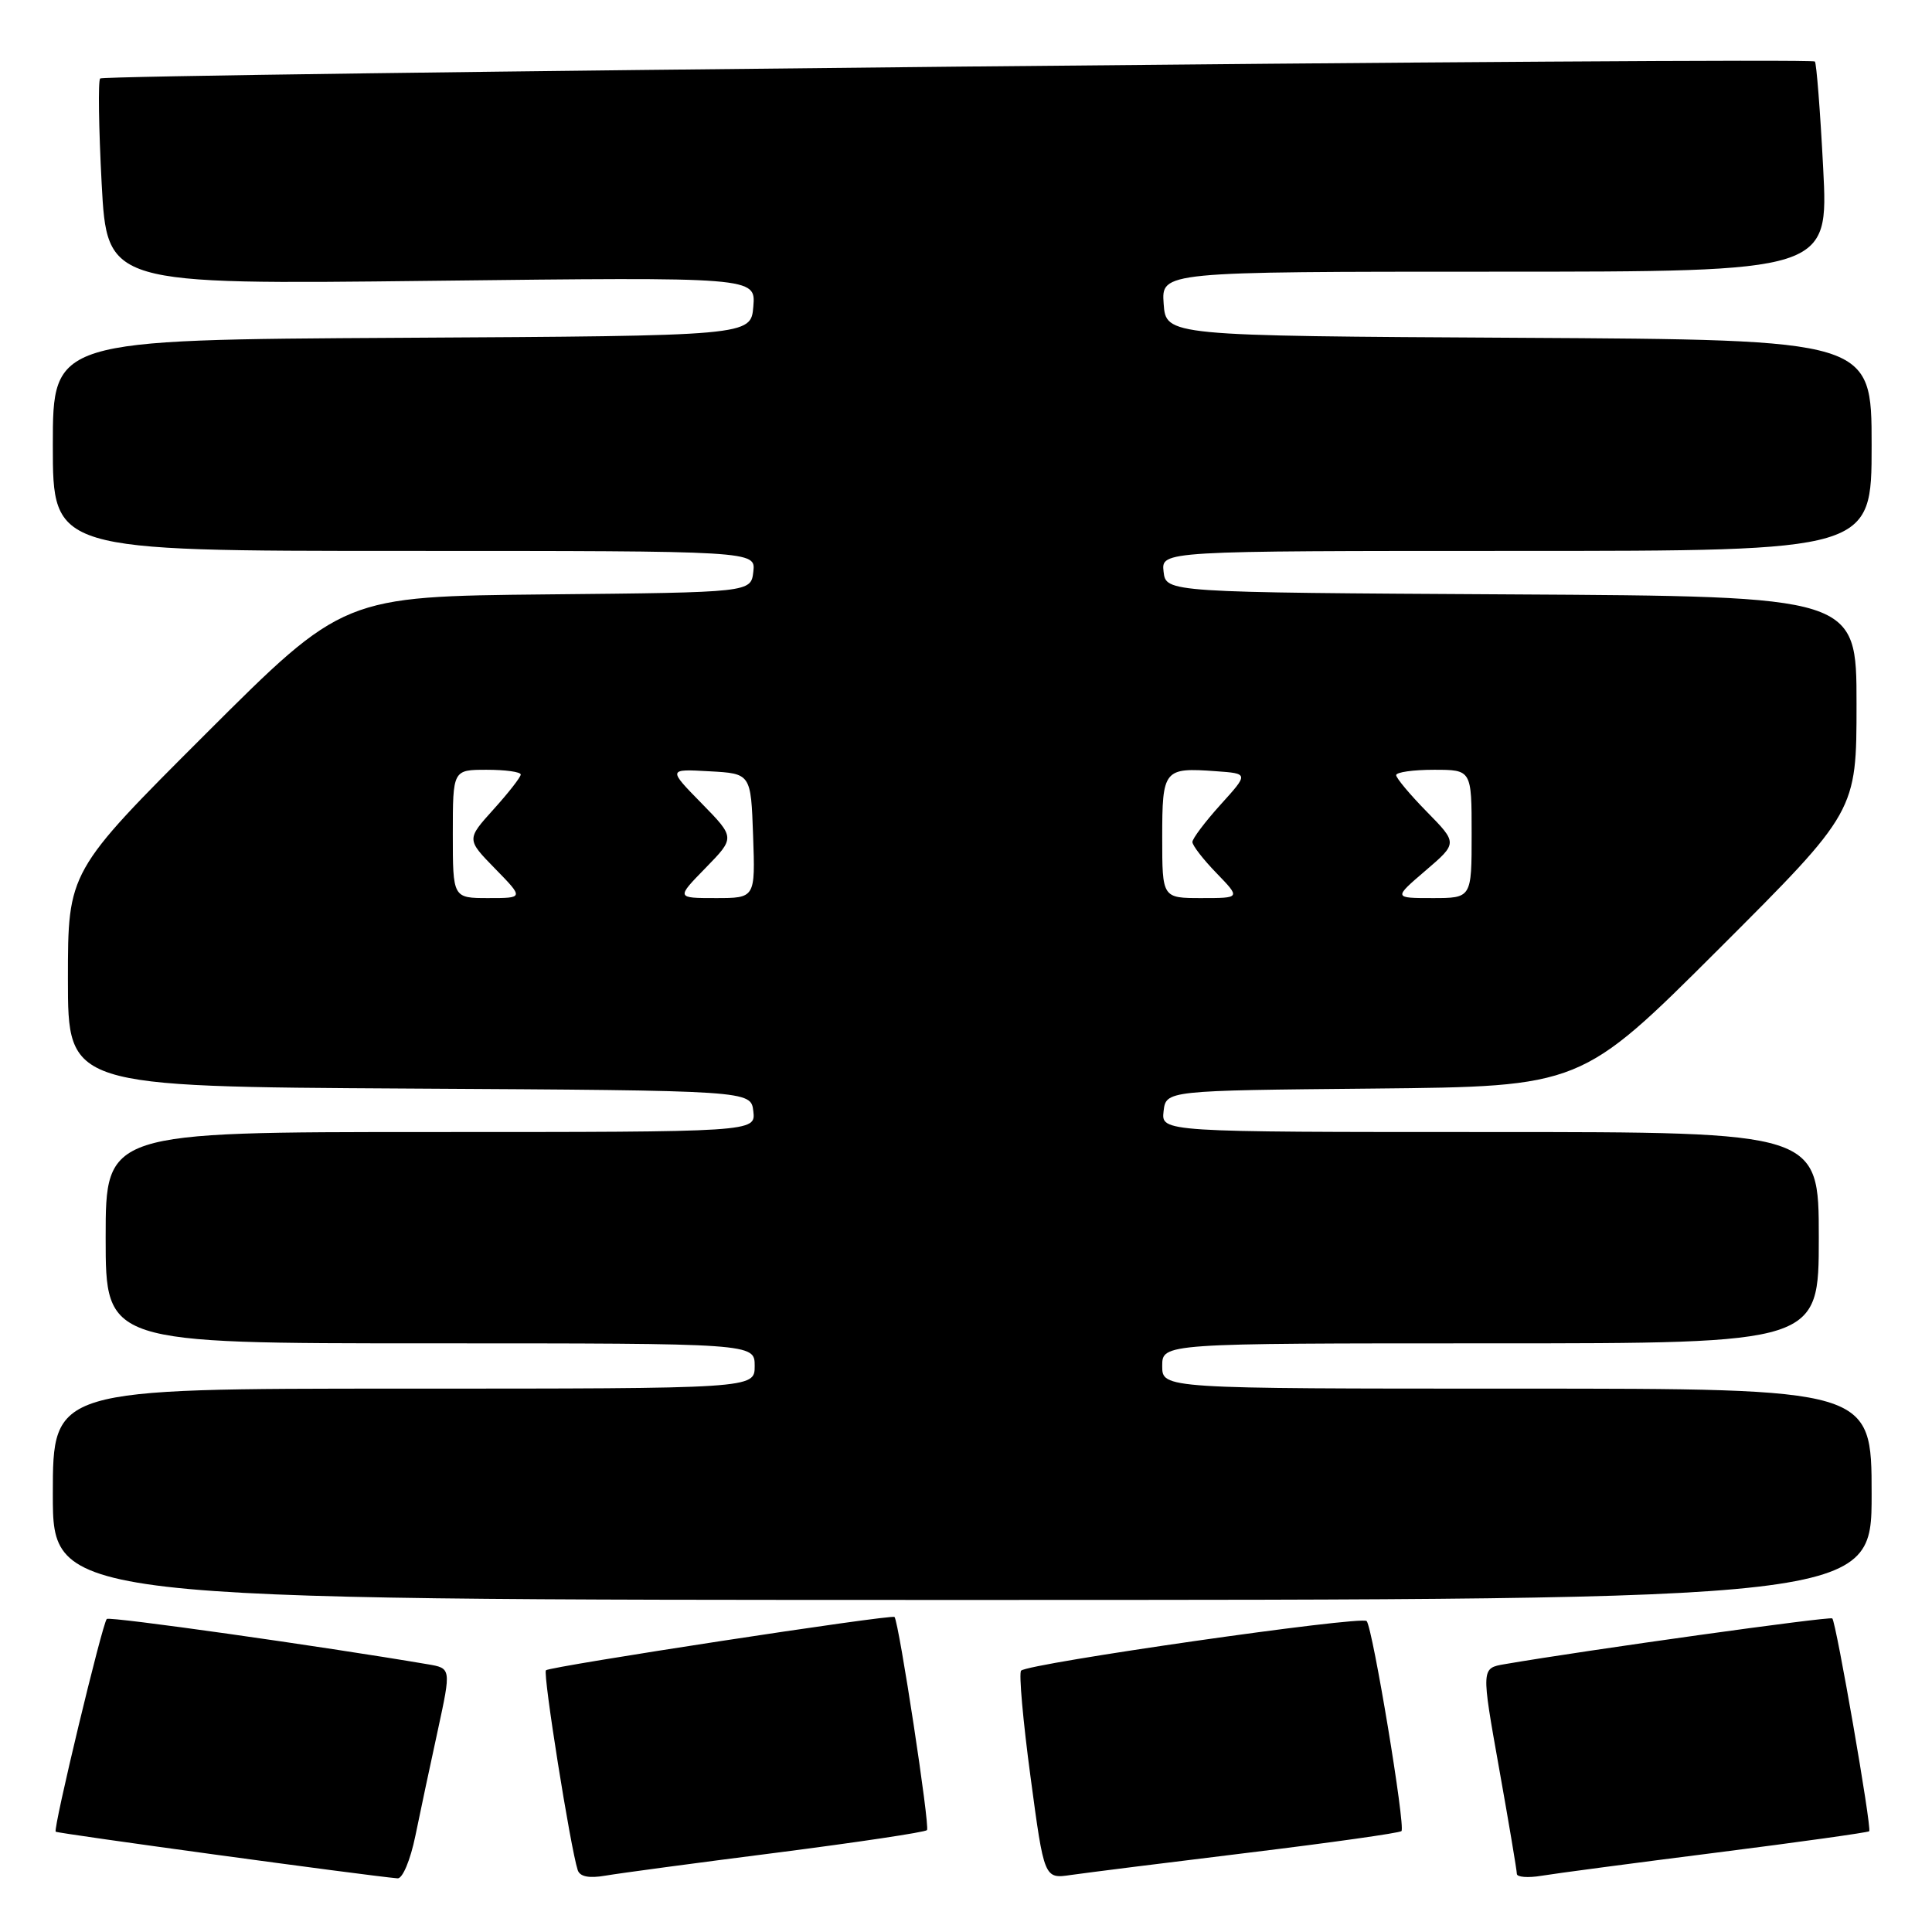 <?xml version="1.0" encoding="UTF-8" standalone="no"?>
<!DOCTYPE svg PUBLIC "-//W3C//DTD SVG 1.1//EN" "http://www.w3.org/Graphics/SVG/1.1/DTD/svg11.dtd" >
<svg xmlns="http://www.w3.org/2000/svg" xmlns:xlink="http://www.w3.org/1999/xlink" version="1.1" viewBox="0 0 256 256">
 <g >
 <path fill="currentColor"
d=" M 55.04 243.25 C 55.69 240.09 57.02 233.80 58.01 229.28 C 59.79 221.05 59.79 221.05 56.65 220.52 C 42.60 218.13 14.50 214.16 14.15 214.52 C 13.56 215.11 7.01 242.35 7.38 242.71 C 7.61 242.94 48.46 248.52 52.68 248.89 C 53.34 248.95 54.38 246.47 55.04 243.25 Z  M 102.92 245.49 C 113.59 244.12 122.56 242.78 122.83 242.50 C 123.25 242.09 119.13 215.05 118.53 214.26 C 118.24 213.86 72.86 220.81 72.34 221.32 C 71.91 221.75 75.58 244.82 76.55 247.80 C 76.84 248.67 78.04 248.91 80.24 248.53 C 82.03 248.22 92.24 246.85 102.92 245.49 Z  M 165.37 245.50 C 176.30 244.17 185.45 242.88 185.70 242.63 C 186.26 242.07 181.90 215.77 181.09 214.80 C 180.47 214.06 136.27 220.40 135.30 221.37 C 134.99 221.68 135.55 228.02 136.55 235.45 C 138.36 248.97 138.36 248.97 141.93 248.44 C 143.89 248.16 154.44 246.83 165.37 245.50 Z  M 227.44 245.48 C 238.41 244.09 247.52 242.81 247.68 242.65 C 248.05 242.29 243.30 214.97 242.79 214.45 C 242.48 214.15 210.34 218.63 199.38 220.51 C 196.27 221.04 196.27 221.04 198.63 234.27 C 199.93 241.55 200.99 247.86 200.99 248.30 C 201.00 248.73 202.46 248.85 204.25 248.55 C 206.04 248.25 216.47 246.87 227.44 245.48 Z  M 248.00 198.00 C 248.00 184.00 248.00 184.00 201.00 184.00 C 154.00 184.00 154.00 184.00 154.00 181.00 C 154.00 178.00 154.00 178.00 197.50 178.00 C 241.00 178.00 241.00 178.00 241.00 164.00 C 241.00 150.00 241.00 150.00 197.43 150.00 C 153.87 150.00 153.87 150.00 154.18 147.25 C 154.50 144.50 154.50 144.50 182.00 144.24 C 209.50 143.97 209.50 143.97 227.75 125.75 C 246.00 107.52 246.00 107.52 246.00 93.27 C 246.00 79.02 246.00 79.02 200.25 78.76 C 154.50 78.50 154.50 78.50 154.18 75.75 C 153.87 73.00 153.87 73.00 200.93 73.00 C 248.00 73.00 248.00 73.00 248.00 59.01 C 248.00 45.02 248.00 45.02 201.25 44.76 C 154.50 44.50 154.50 44.50 154.19 40.25 C 153.89 36.00 153.89 36.00 198.09 36.00 C 242.29 36.00 242.29 36.00 241.58 22.27 C 241.19 14.71 240.69 8.36 240.48 8.15 C 239.89 7.56 13.86 9.80 13.27 10.40 C 12.99 10.68 13.08 16.94 13.47 24.31 C 14.19 37.71 14.19 37.71 57.16 37.21 C 100.14 36.71 100.14 36.71 99.82 40.61 C 99.50 44.50 99.50 44.50 53.25 44.76 C 7.00 45.02 7.00 45.02 7.00 59.01 C 7.00 73.00 7.00 73.00 53.57 73.00 C 100.13 73.00 100.13 73.00 99.82 75.75 C 99.50 78.50 99.50 78.50 72.50 78.76 C 45.50 79.03 45.50 79.03 27.25 97.25 C 9.00 115.48 9.00 115.48 9.00 129.73 C 9.00 143.98 9.00 143.98 54.25 144.24 C 99.50 144.50 99.50 144.50 99.82 147.25 C 100.13 150.00 100.13 150.00 57.07 150.00 C 14.00 150.00 14.00 150.00 14.00 164.00 C 14.00 178.00 14.00 178.00 57.00 178.00 C 100.00 178.00 100.00 178.00 100.00 181.00 C 100.00 184.00 100.00 184.00 53.50 184.00 C 7.00 184.00 7.00 184.00 7.00 198.00 C 7.00 212.00 7.00 212.00 127.50 212.00 C 248.00 212.00 248.00 212.00 248.00 198.00 Z  M 60.00 110.50 C 60.00 102.00 60.00 102.00 64.50 102.00 C 66.97 102.00 69.00 102.28 69.00 102.63 C 69.00 102.97 67.38 105.05 65.40 107.24 C 61.81 111.22 61.81 111.22 65.61 115.11 C 69.41 119.00 69.41 119.00 64.70 119.00 C 60.00 119.00 60.00 119.00 60.00 110.50 Z  M 93.50 115.00 C 97.41 110.99 97.41 110.99 92.96 106.44 C 88.50 101.89 88.50 101.89 94.00 102.20 C 99.50 102.50 99.50 102.50 99.79 110.75 C 100.08 119.00 100.08 119.00 94.84 119.00 C 89.59 119.00 89.59 119.00 93.50 115.00 Z  M 154.00 110.97 C 154.00 101.94 154.21 101.69 161.12 102.19 C 165.46 102.50 165.46 102.50 161.73 106.62 C 159.68 108.89 158.00 111.12 158.00 111.57 C 158.00 112.03 159.44 113.89 161.20 115.70 C 164.39 119.00 164.39 119.00 159.20 119.00 C 154.00 119.00 154.00 119.00 154.00 110.97 Z  M 188.89 115.36 C 193.14 111.72 193.14 111.72 189.07 107.57 C 186.83 105.29 185.00 103.10 185.00 102.71 C 185.00 102.32 187.25 102.00 190.00 102.00 C 195.00 102.00 195.00 102.00 195.00 110.50 C 195.00 119.00 195.00 119.00 189.82 119.00 C 184.64 119.00 184.64 119.00 188.89 115.36 Z "/>
</g>
</svg>